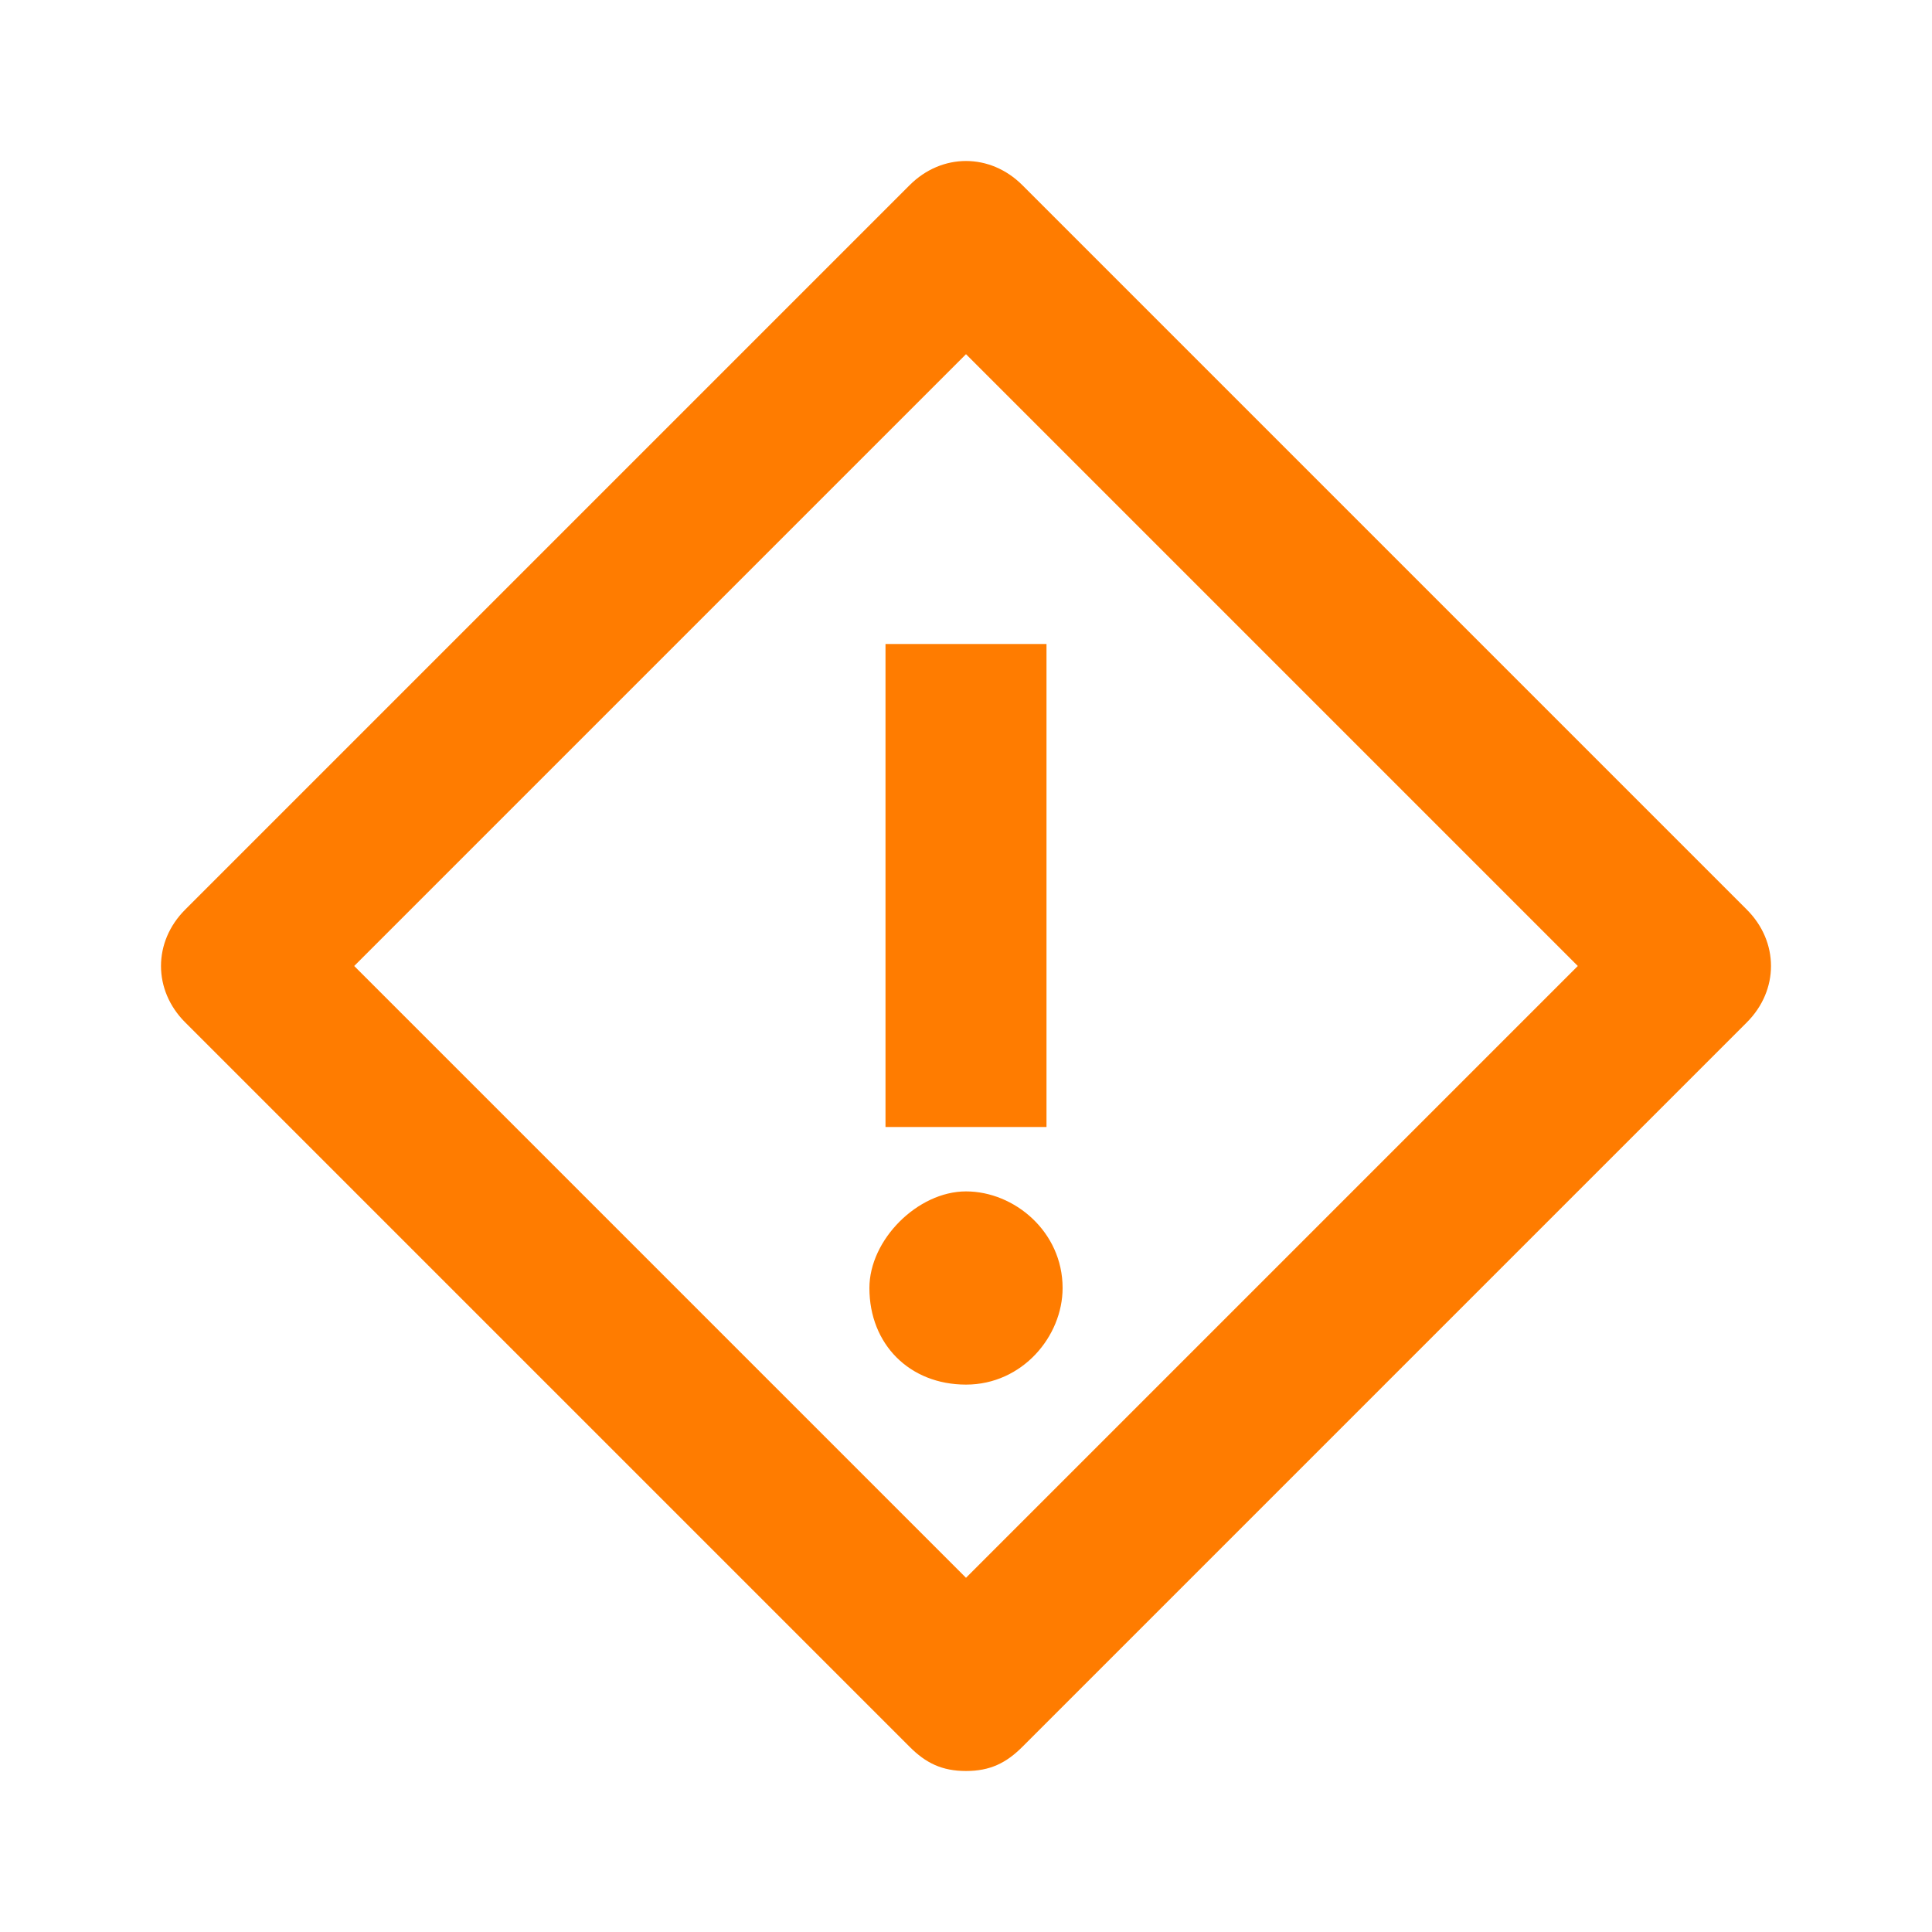 <?xml version="1.0" encoding="utf-8"?>
<!-- Generator: Adobe Illustrator 21.0.0, SVG Export Plug-In . SVG Version: 6.00 Build 0)  -->
<svg version="1.1" id="Layer_1" xmlns="http://www.w3.org/2000/svg" xmlns:xlink="http://www.w3.org/1999/xlink" x="0px" y="0px"
	 viewBox="0 0 24 24" style="enable-background:new 0 0 24 24;" xml:space="preserve">
<style type="text/css">
	.st0{fill:#FF7C00;}
</style>
<path class="st0" d="M21.7,11.3l-9-9c-0.4-0.4-1-0.4-1.4,0l-9,9c-0.4,0.4-0.4,1,0,1.4l9,9c0.2,0.2,0.4,0.3,0.7,0.3s0.5-0.1,0.7-0.3
	l9-9C22.1,12.3,22.1,11.7,21.7,11.3z M12,19.6L4.4,12L12,4.4l7.6,7.6L12,19.6z M11,8v6h2V8H11z M12,17.2c0.7,0,1.2-0.6,1.2-1.2
	c0-0.7-0.6-1.2-1.2-1.2s-1.2,0.6-1.2,1.2C10.8,16.7,11.3,17.2,12,17.2z"/>
</svg>
